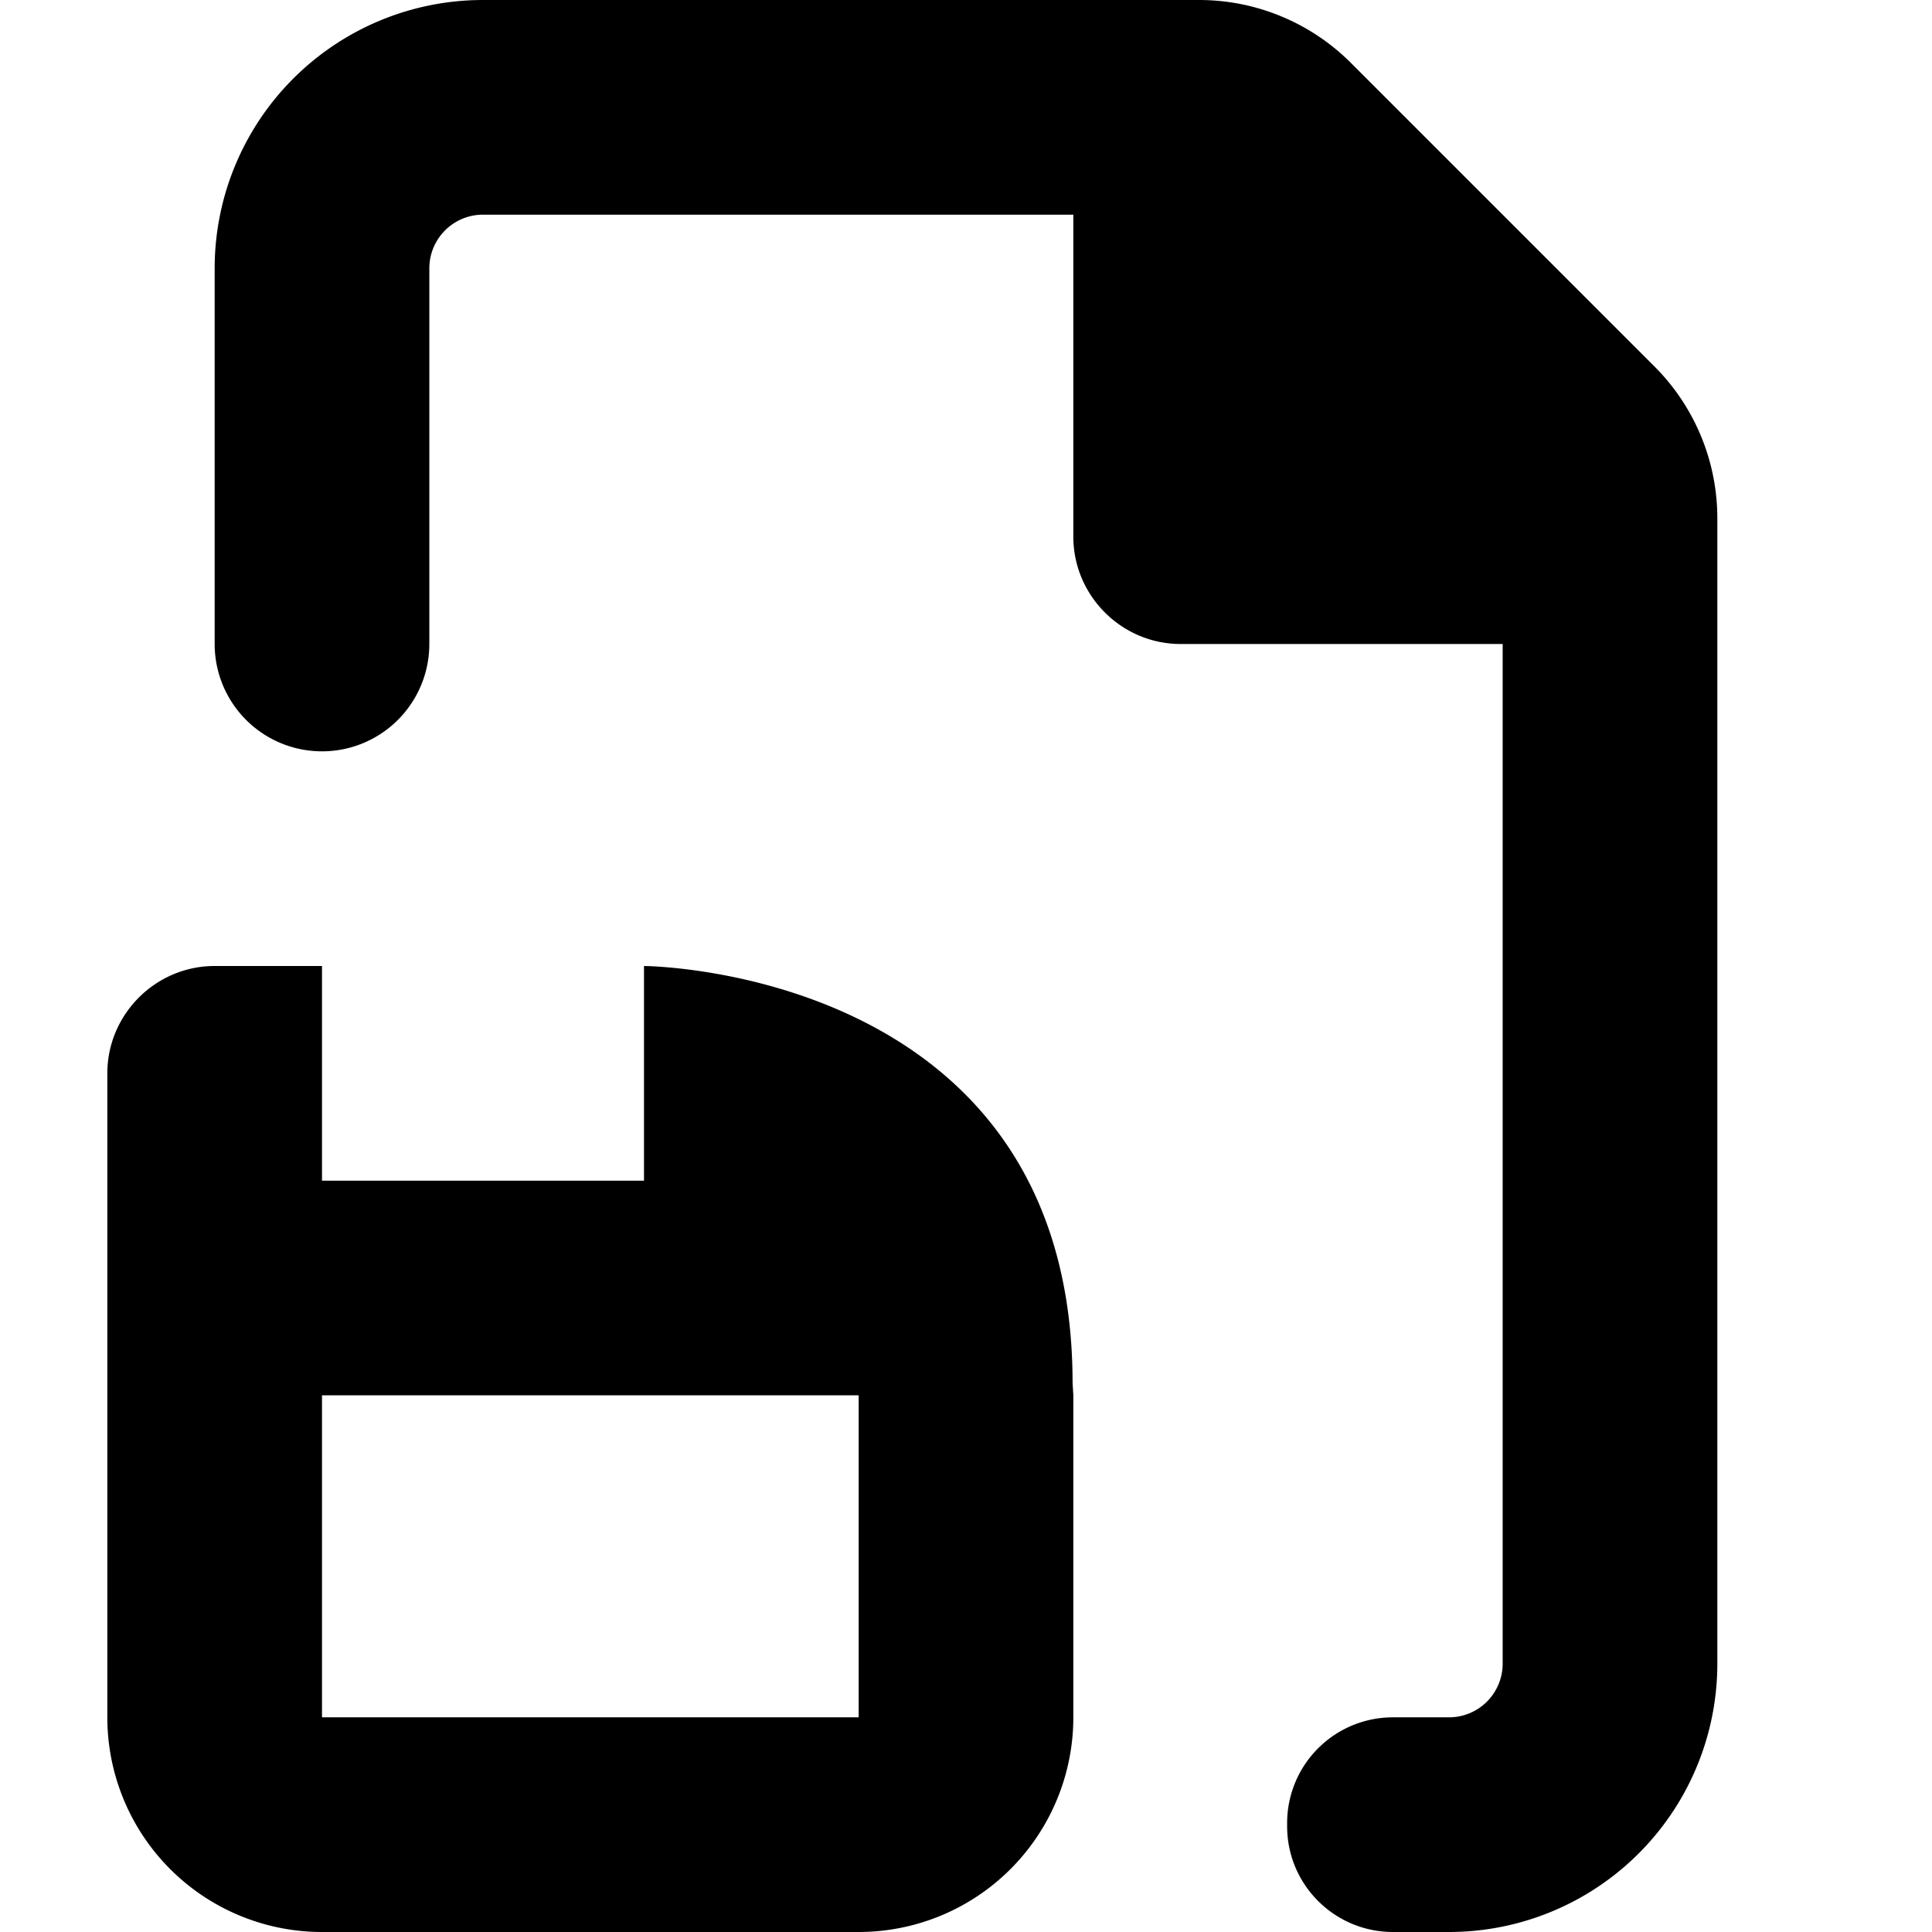 <svg xmlns="http://www.w3.org/2000/svg" viewBox="0 0 18 18"><path d="M12.978 18h.522a2.5 2.5 0 002.5-2.5V4.828a2 2 0 00-.586-1.414L12.586.586A2 2 0 0011.172 0H4.5A2.5 2.5 0 002 2.5V6a1 1 0 102 0V2.5a.5.5 0 01.5-.5H10v3c0 .55.45 1 1 1h3v9.5a.5.5 0 01-.5.5h-.522a.985.985 0 00-.986.979v.031c-.003.546.44.99.986.99zm-2.985-5.114C9.993 9.021 6 9 6 9v2H3V9H2c-.55 0-1 .45-1 1v6a2 2 0 002 2h5a2 2 0 002-2v-3l-.007-.114zM3 13h5v3H3v-3z" fill="currentColor" stroke="none"></path></svg>